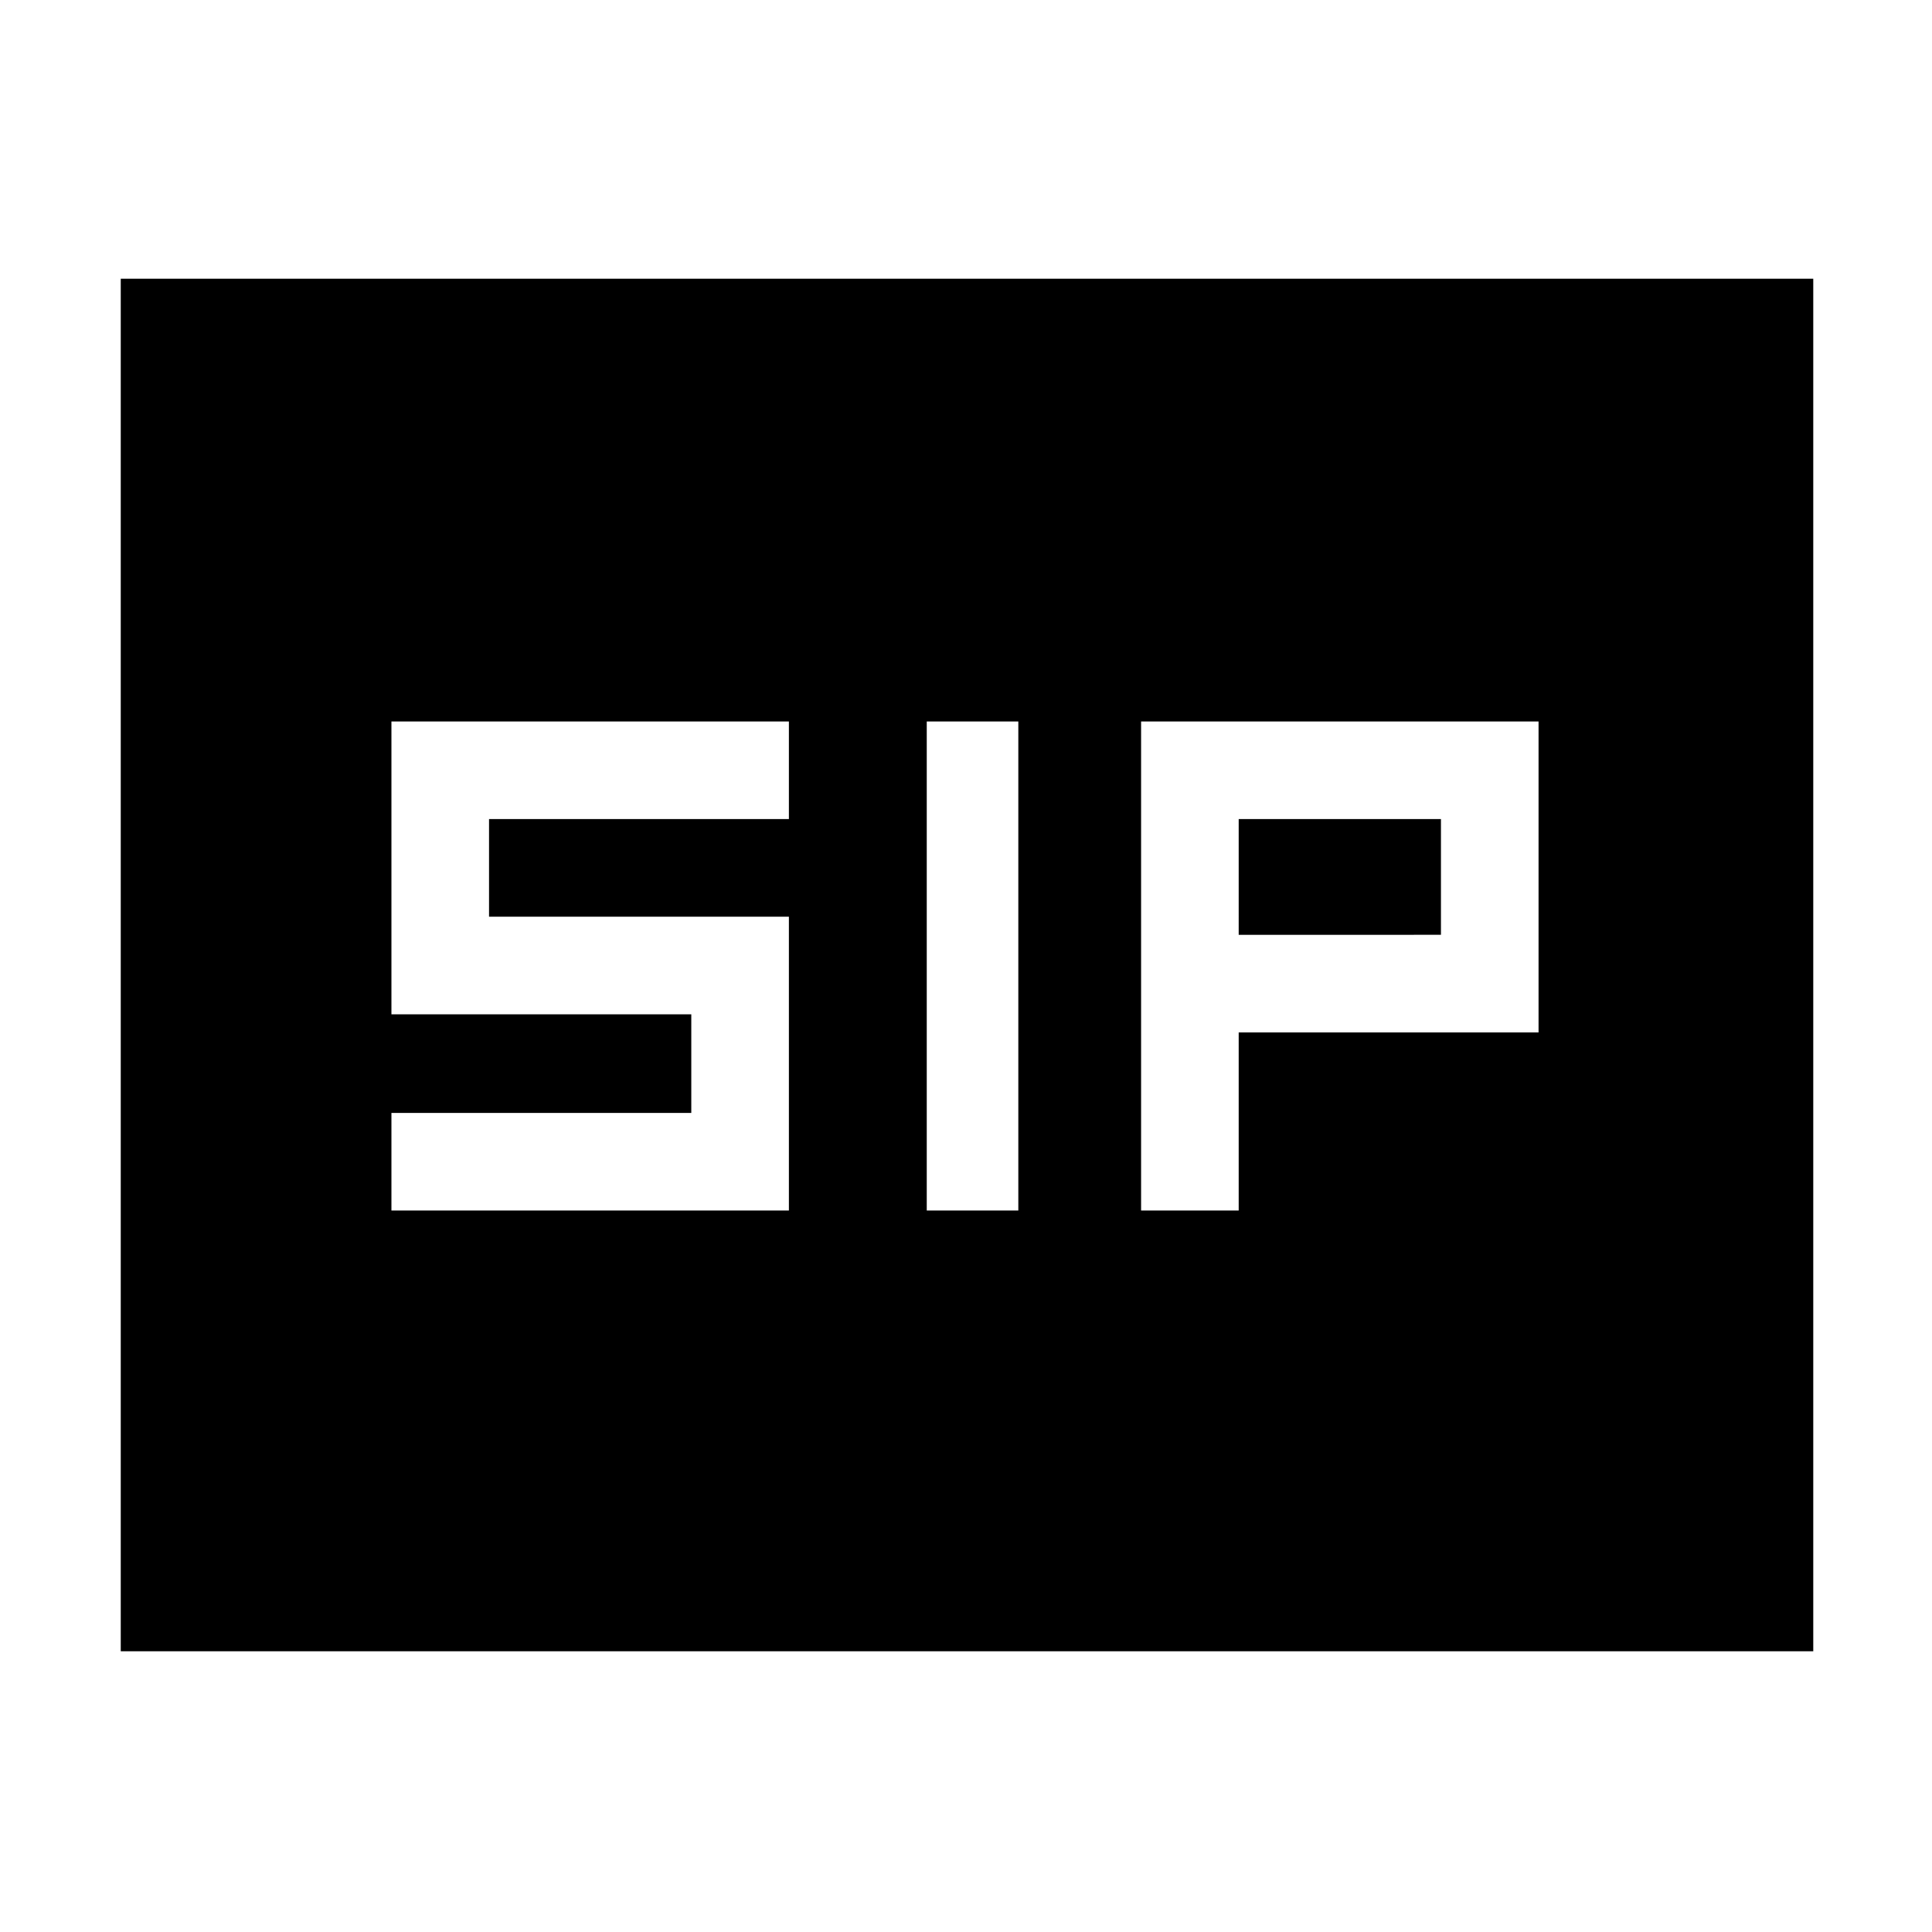 <svg xmlns="http://www.w3.org/2000/svg" height="48" viewBox="0 -960 960 960" width="48"><path d="M460.5-358.5H506v-243h-45.5v243Zm106.5 0h48.5V-447h149v-154.5H567v243Zm-372.5 0H392v-146H243V-553h149v-48.5H194.5V-456h149v49h-149v48.5Zm421-137V-553H716v57.5H615.5ZM60-139.5v-682h841v682H60Z"/></svg>
